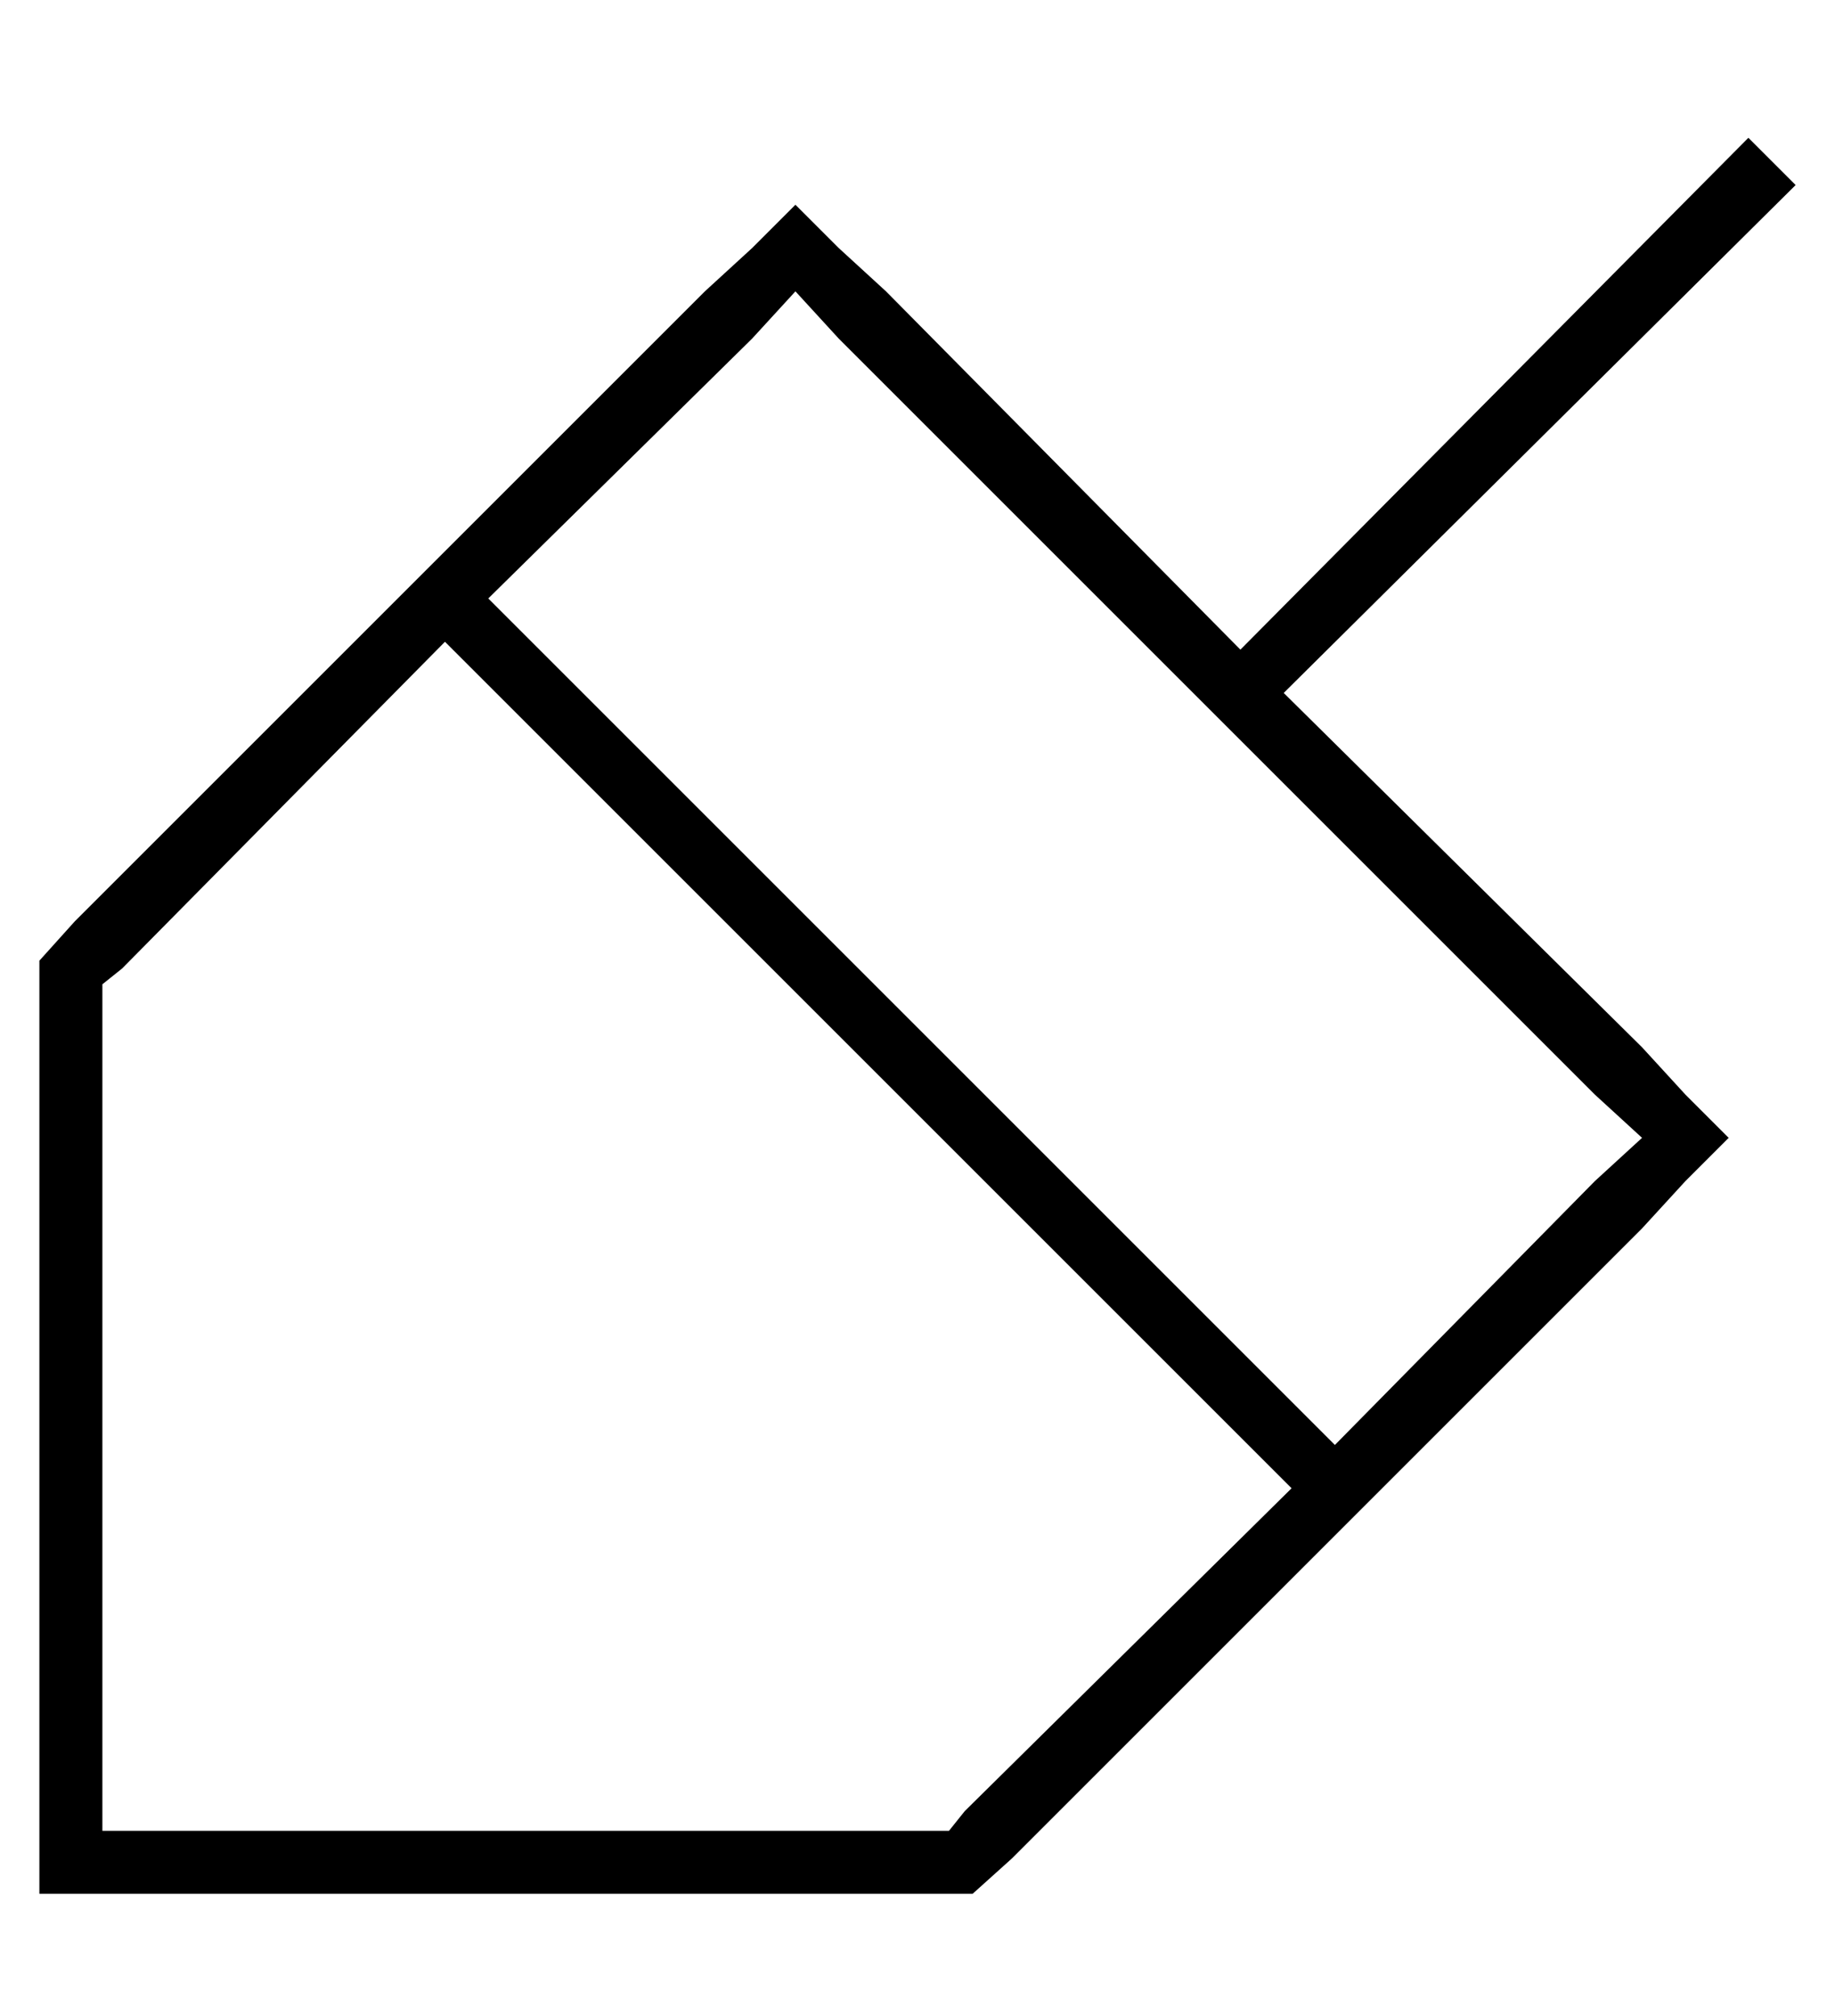 <?xml version="1.0" standalone="no"?>
<!DOCTYPE svg PUBLIC "-//W3C//DTD SVG 1.1//EN" "http://www.w3.org/Graphics/SVG/1.1/DTD/svg11.dtd" >
<svg xmlns="http://www.w3.org/2000/svg" xmlns:xlink="http://www.w3.org/1999/xlink" version="1.1" viewBox="-10 -40 466 512">
   <path fill="currentColor"
d="M316 136l91 90l-91 -90l91 90l11 12v0l11 11v0l-11 11v0l-11 12v0l-160 160v0l-10 9v0h-13h-224v-16v0v-16v0v-192v0v-13v0l9 -10v0l160 -160v0l12 -11v0l11 -11v0l11 11v0l12 11v0l90 91v0l129 -130v0l12 12v0l-130 129v0zM16 210v7v-7v7v192v0v16v0h16h199l4 -5v0
l83 -82v0l-215 -215v0l-82 83v0l-5 4v0zM395 260l12 -11l-12 11l12 -11l-12 -11v0l-192 -192v0l-11 -12v0l-11 12v0l-67 66v0l215 215v0l66 -67v0z" />
</svg>
